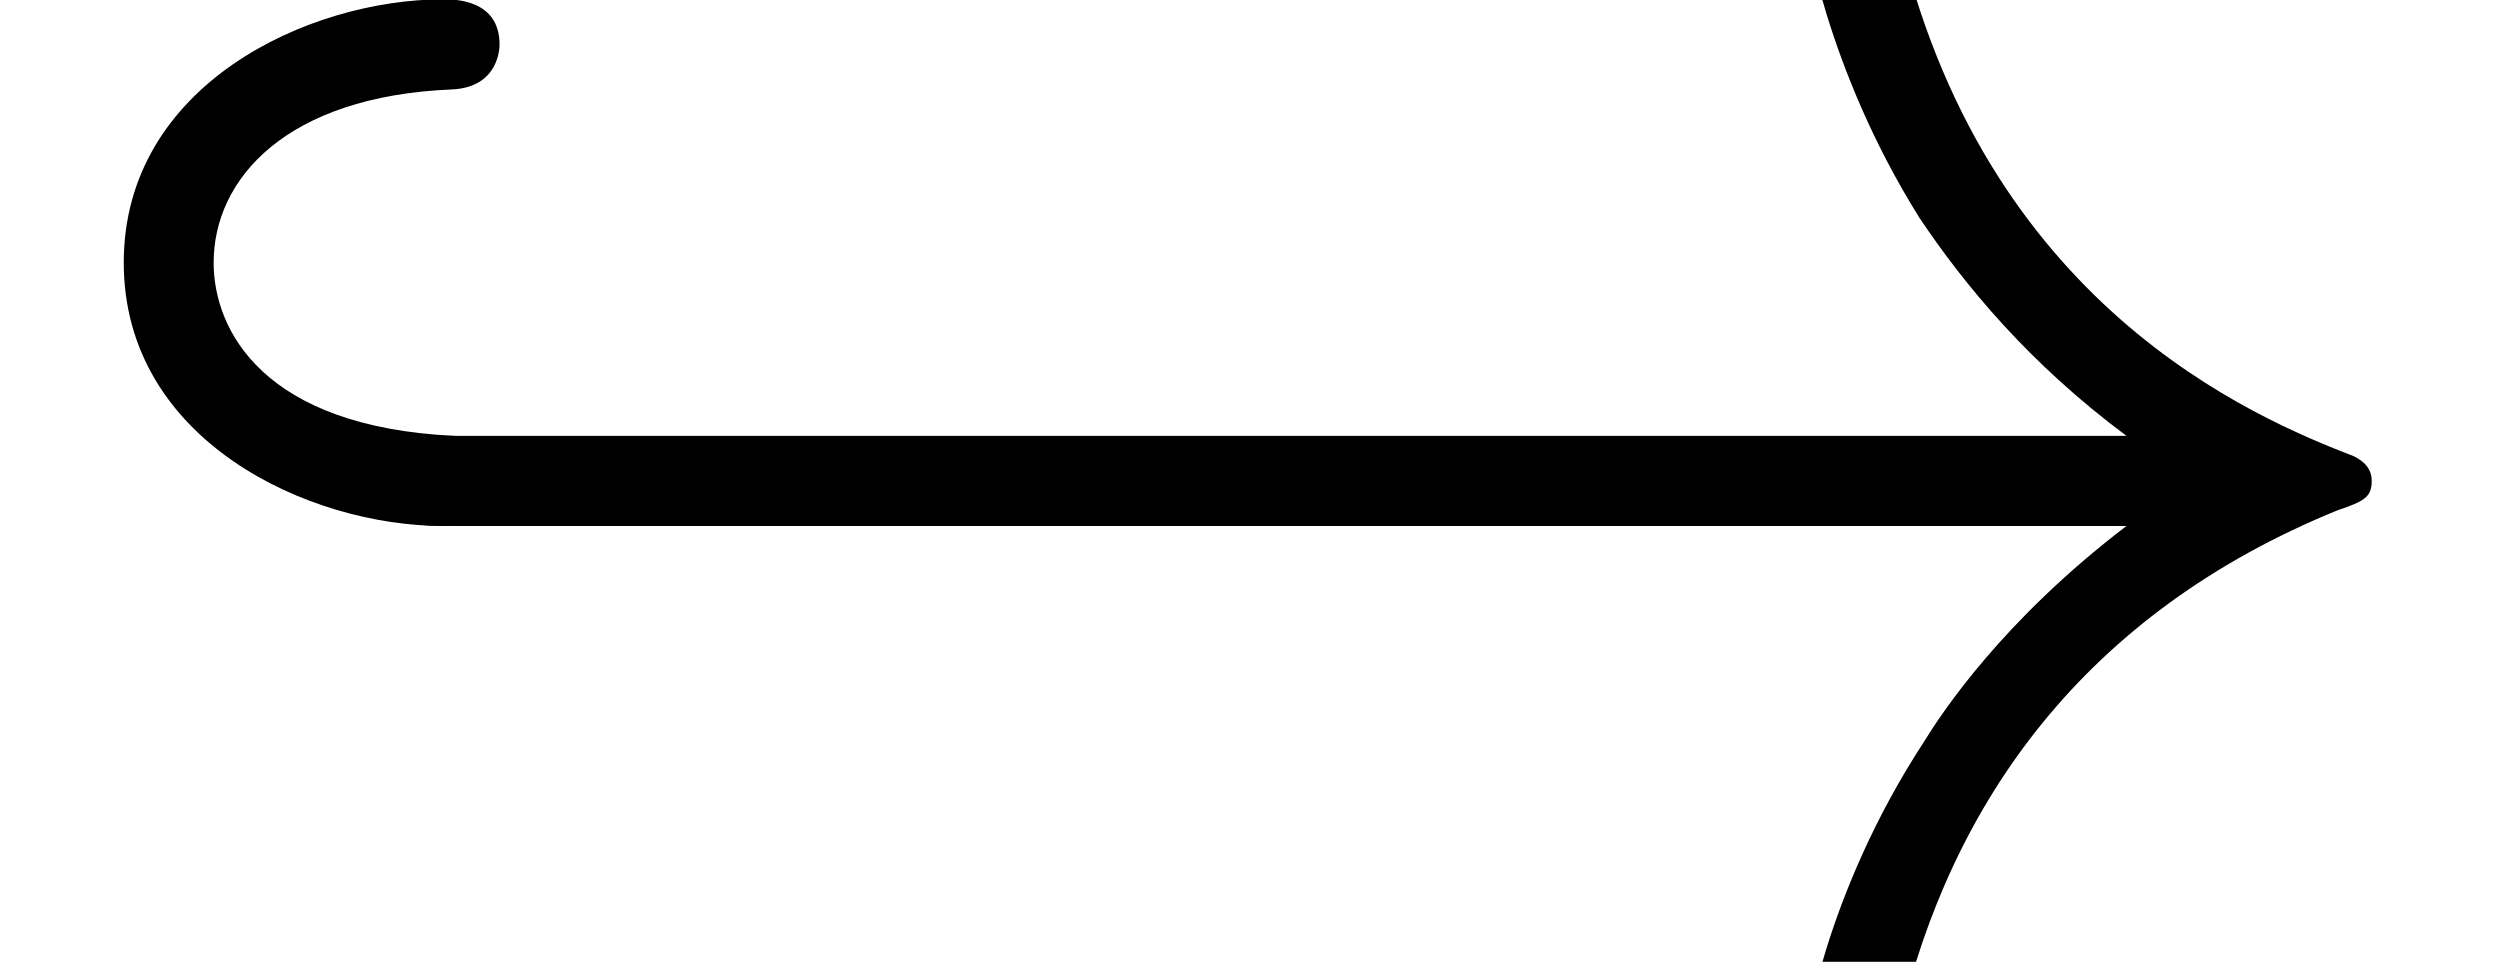 <?xml version='1.0' encoding='UTF-8'?>
<!-- This file was generated by dvisvgm 2.11.1 -->
<svg version='1.1' xmlns='http://www.w3.org/2000/svg' xmlns:xlink='http://www.w3.org/1999/xlink' width='11.07pt' height='4.259pt' viewBox='-70.007 -62.672 11.07 4.259'>
<defs>
<path id='g0-33' d='M8.309-2.291C7.761-1.873 7.492-1.465 7.412-1.335C6.964-.648 6.884-.02 6.884-.01C6.884 .11 7.004 .11 7.083 .11C7.253 .11 7.263 .09 7.303-.09C7.532-1.066 8.12-1.903 9.245-2.361C9.365-2.401 9.395-2.421 9.395-2.491S9.335-2.59 9.315-2.6C8.877-2.77 7.671-3.268 7.293-4.941C7.263-5.061 7.253-5.091 7.083-5.091C7.004-5.091 6.884-5.091 6.884-4.971C6.884-4.951 6.974-4.324 7.392-3.656C7.592-3.357 7.88-3.009 8.309-2.69H.907C.727-2.69 .548-2.69 .548-2.491S.727-2.291 .907-2.291H8.309Z'/>
<path id='g1-44' d='M2.212-2.491C2.212-2.58 2.152-2.68 2.012-2.69C1.166-2.73 .946-3.158 .946-3.457C.946-3.826 1.265-4.194 2.002-4.224C2.212-4.234 2.212-4.413 2.212-4.423C2.212-4.623 2.012-4.623 1.963-4.623C1.365-4.623 .548-4.244 .548-3.457S1.365-2.291 1.963-2.291C2.012-2.291 2.212-2.291 2.212-2.491Z'/>
</defs>
<g id='page1'>
<use x='-70.007' y='-58.052' xlink:href='#g1-44'/>
<use x='-68.9' y='-58.052' xlink:href='#g0-33'/>
</g>
</svg>